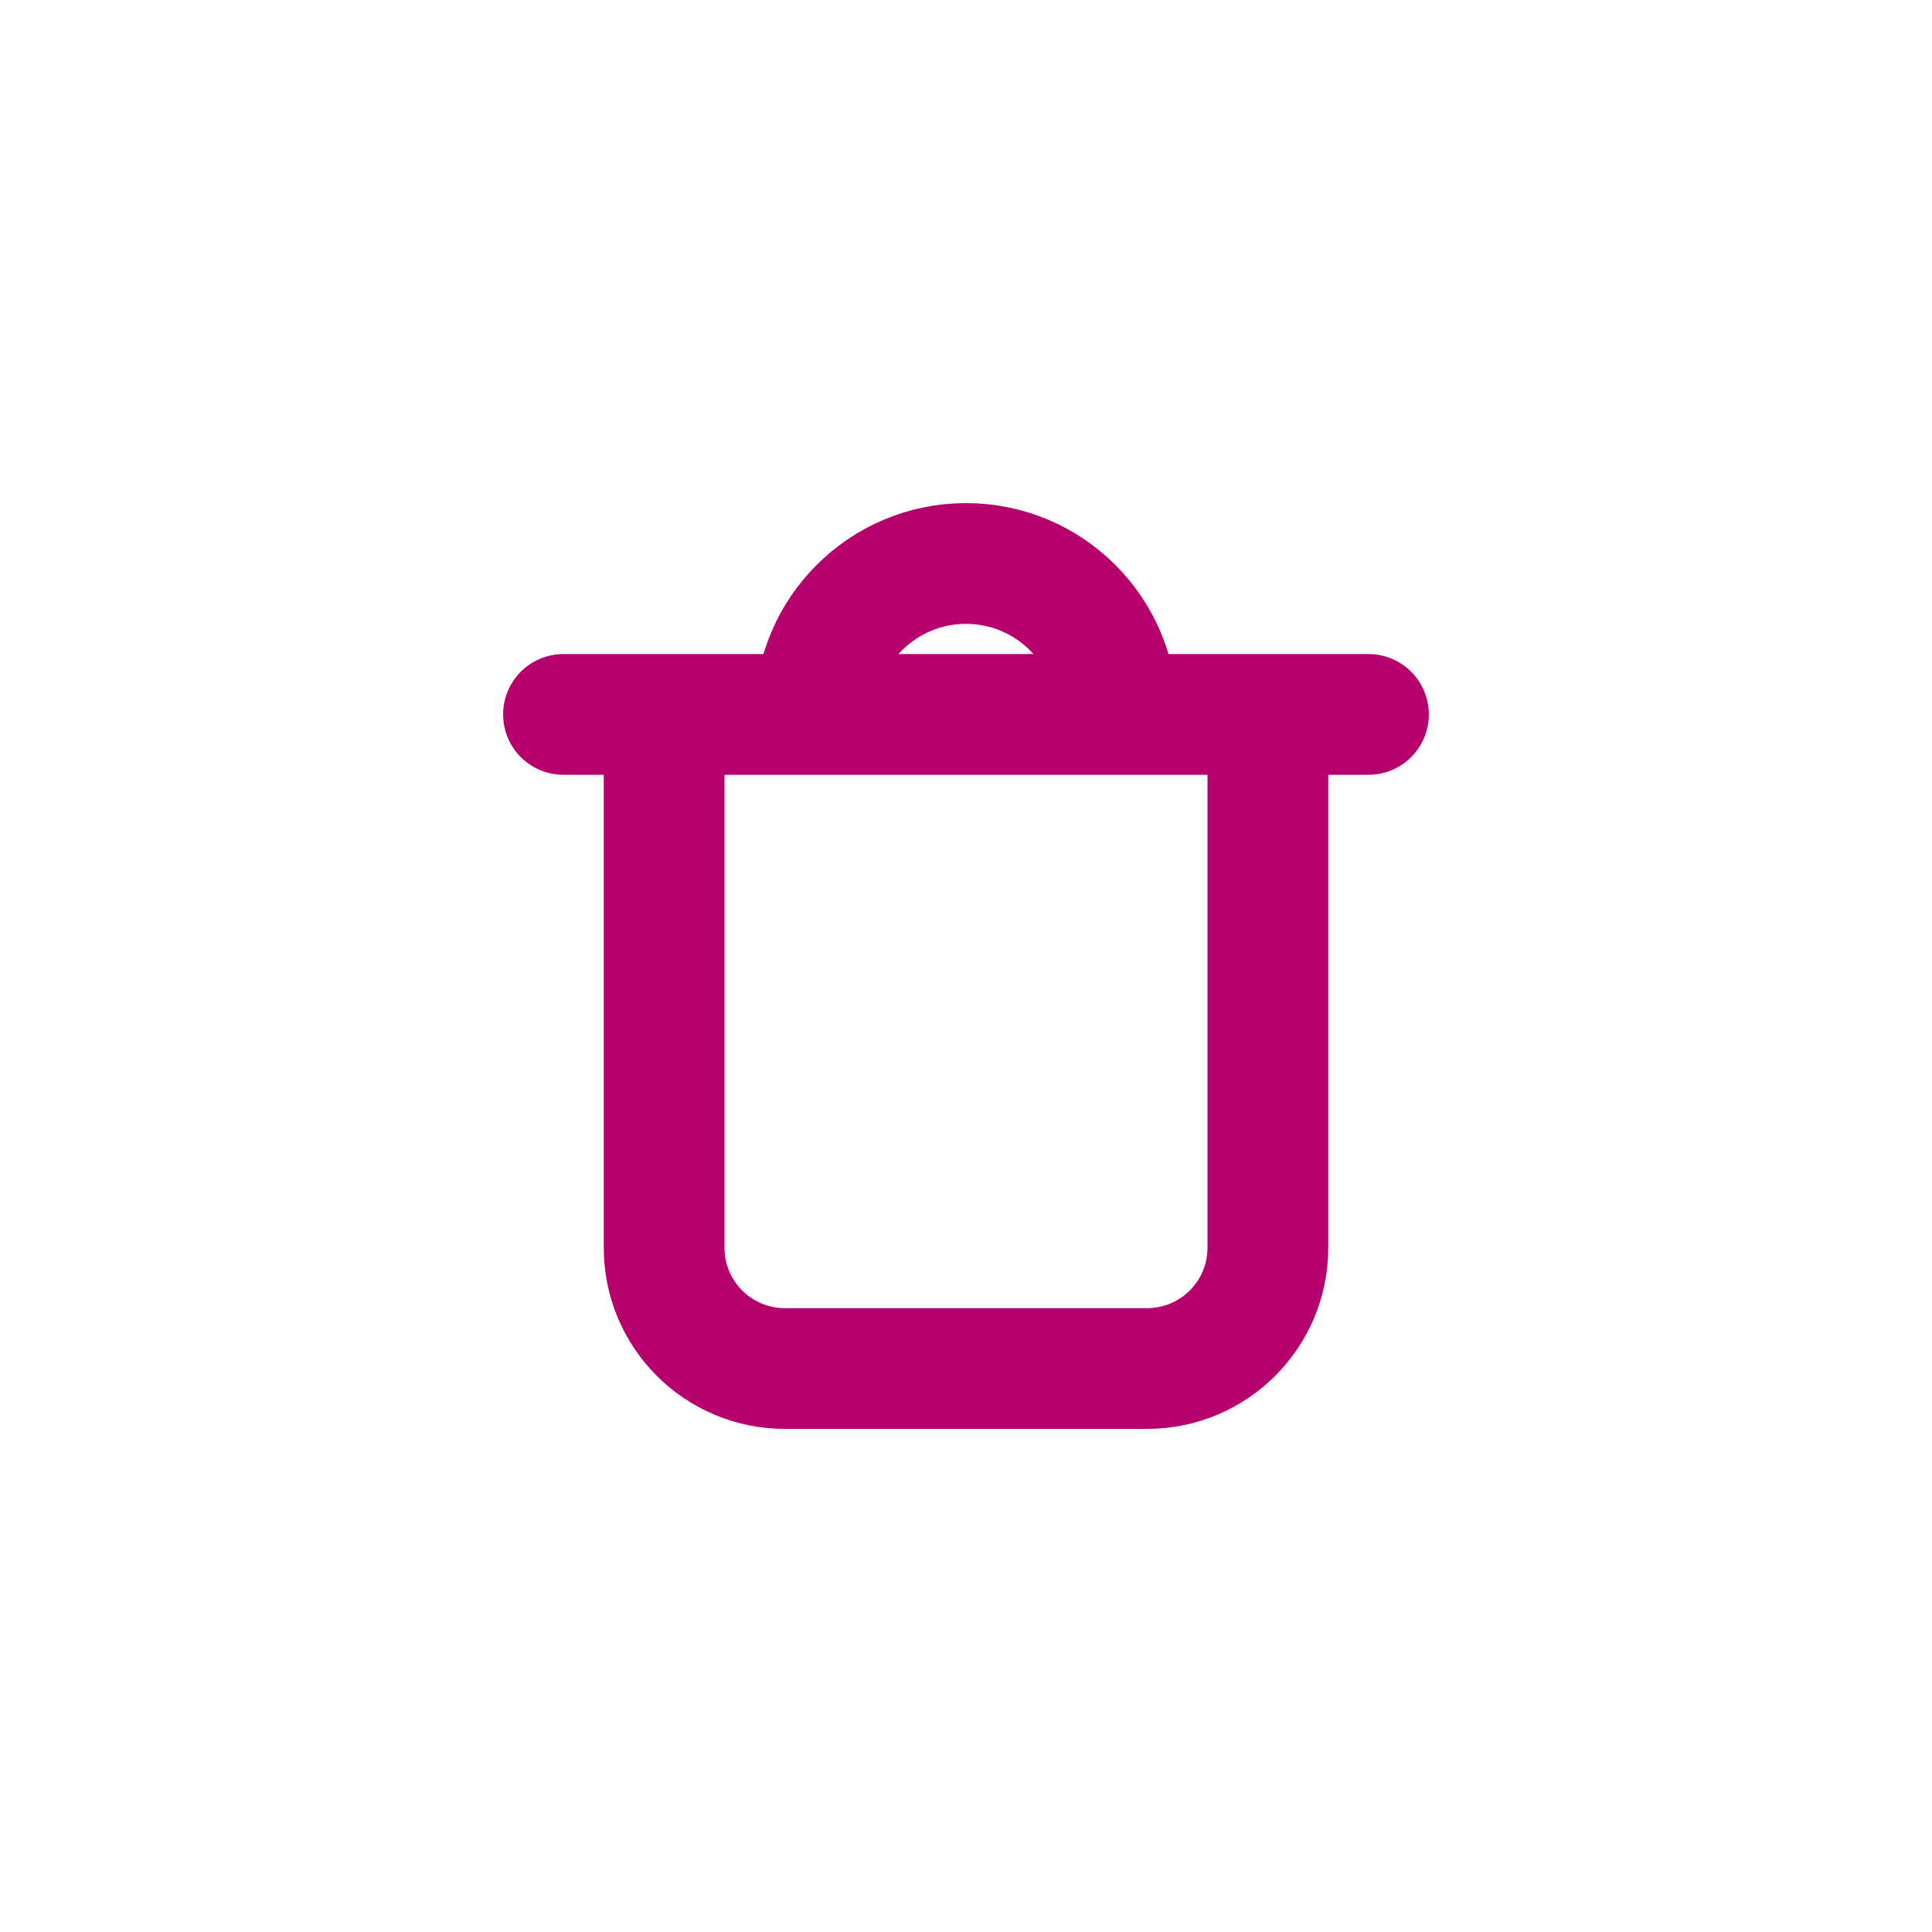<svg width="32" height="32" viewBox="0 0 32 32" fill="none" xmlns="http://www.w3.org/2000/svg">
<path d="M13.5 11.833V11.833C13.5 10.453 14.619 9.333 16 9.333V9.333C17.38 9.333 18.5 10.453 18.5 11.833V11.833M13.5 11.833H18.5M13.5 11.833H11M18.5 11.833H21M22.666 11.833H21M9.333 11.833H11M11 11.833V20.667C11 21.771 11.895 22.667 13 22.667H19C20.104 22.667 21 21.771 21 20.667V11.833" stroke="#B7006E" stroke-width="2" stroke-linecap="round" stroke-linejoin="round"/>
</svg>
